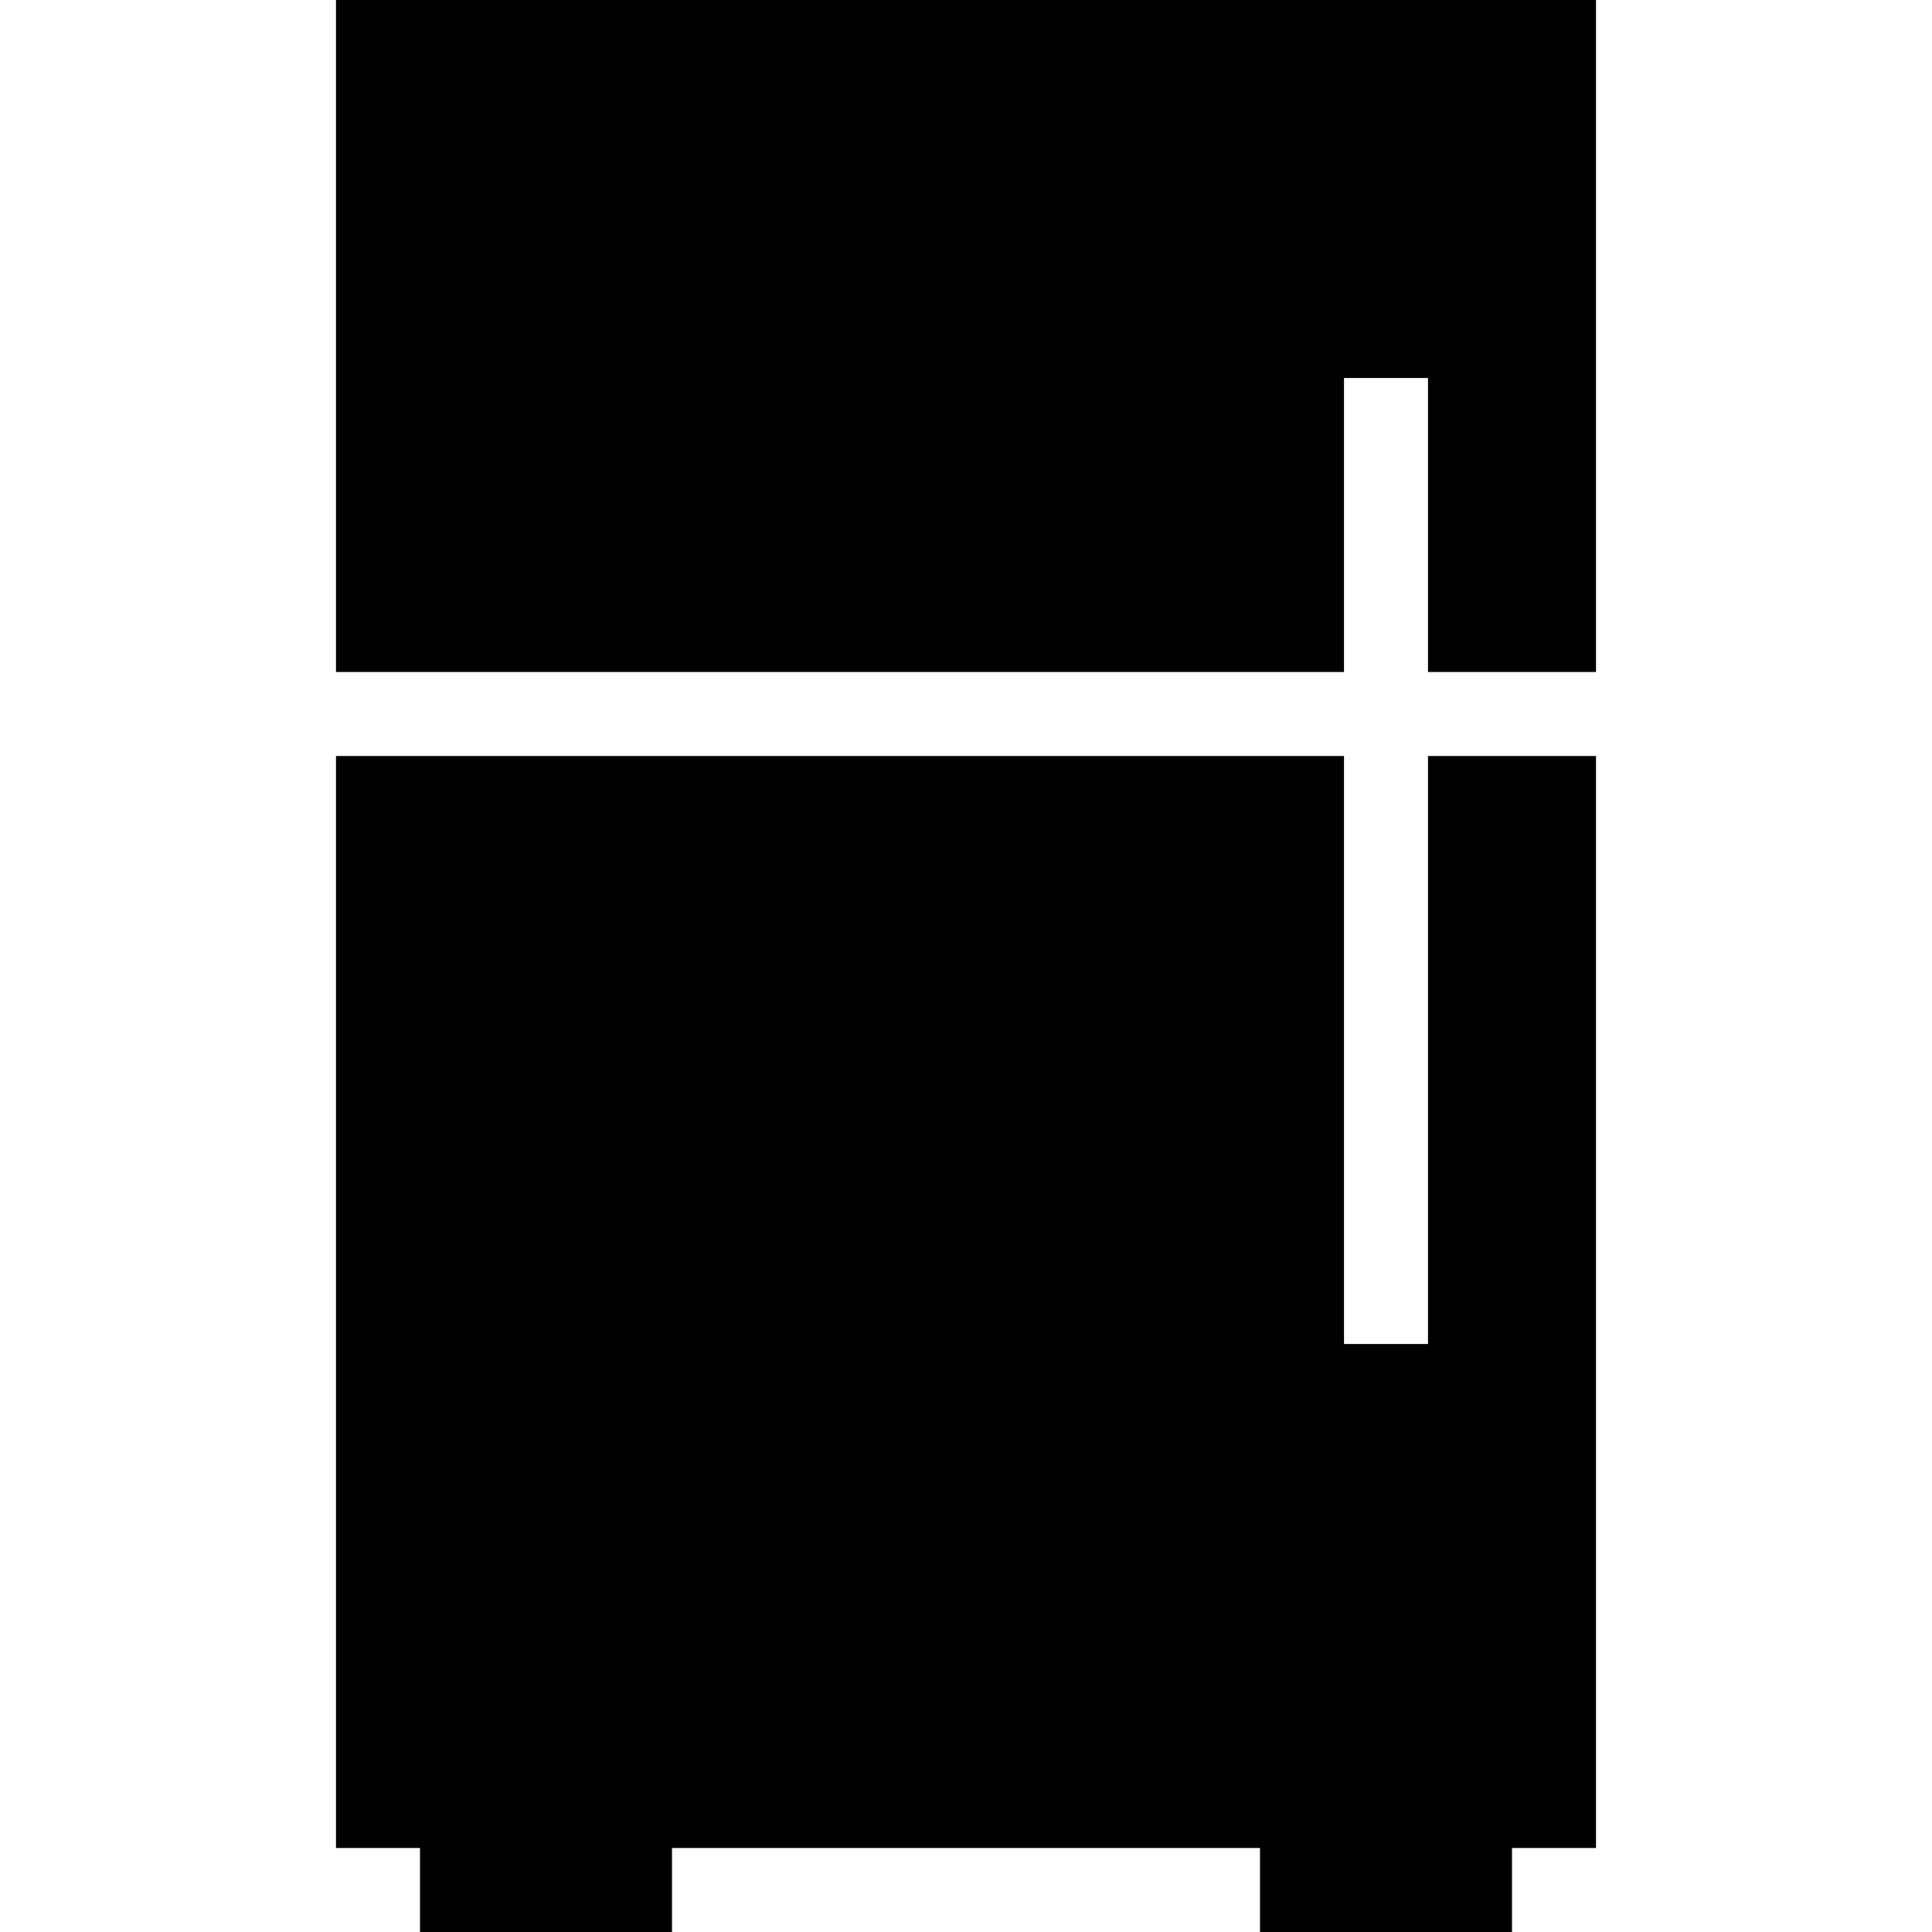 <?xml version="1.0" encoding="iso-8859-1"?>
<!-- Generator: Adobe Illustrator 18.1.1, SVG Export Plug-In . SVG Version: 6.00 Build 0)  -->
<svg version="1.1" id="Capa_1" xmlns="http://www.w3.org/2000/svg" xmlns:xlink="http://www.w3.org/1999/xlink" x="0px" y="0px"
	 viewBox="0 0 556.961 556.961" style="enable-background:new 0 0 556.961 556.961;" xml:space="preserve">
<g>
	<g>
		<polygon points="96.863,0 96.863,193.725 387.451,193.725 387.451,108.971 411.667,108.971 411.667,193.725 460.098,193.725 
			460.098,0 		"/>
		<polygon points="411.667,387.451 387.451,387.451 387.451,217.941 96.863,217.941 96.863,532.745 121.078,532.745 
			121.078,556.961 193.725,556.961 193.725,532.745 363.235,532.745 363.235,556.961 435.882,556.961 435.882,532.745 
			460.098,532.745 460.098,217.941 411.667,217.941 		"/>
	</g>
</g>
<g>
</g>
<g>
</g>
<g>
</g>
<g>
</g>
<g>
</g>
<g>
</g>
<g>
</g>
<g>
</g>
<g>
</g>
<g>
</g>
<g>
</g>
<g>
</g>
<g>
</g>
<g>
</g>
<g>
</g>
</svg>
